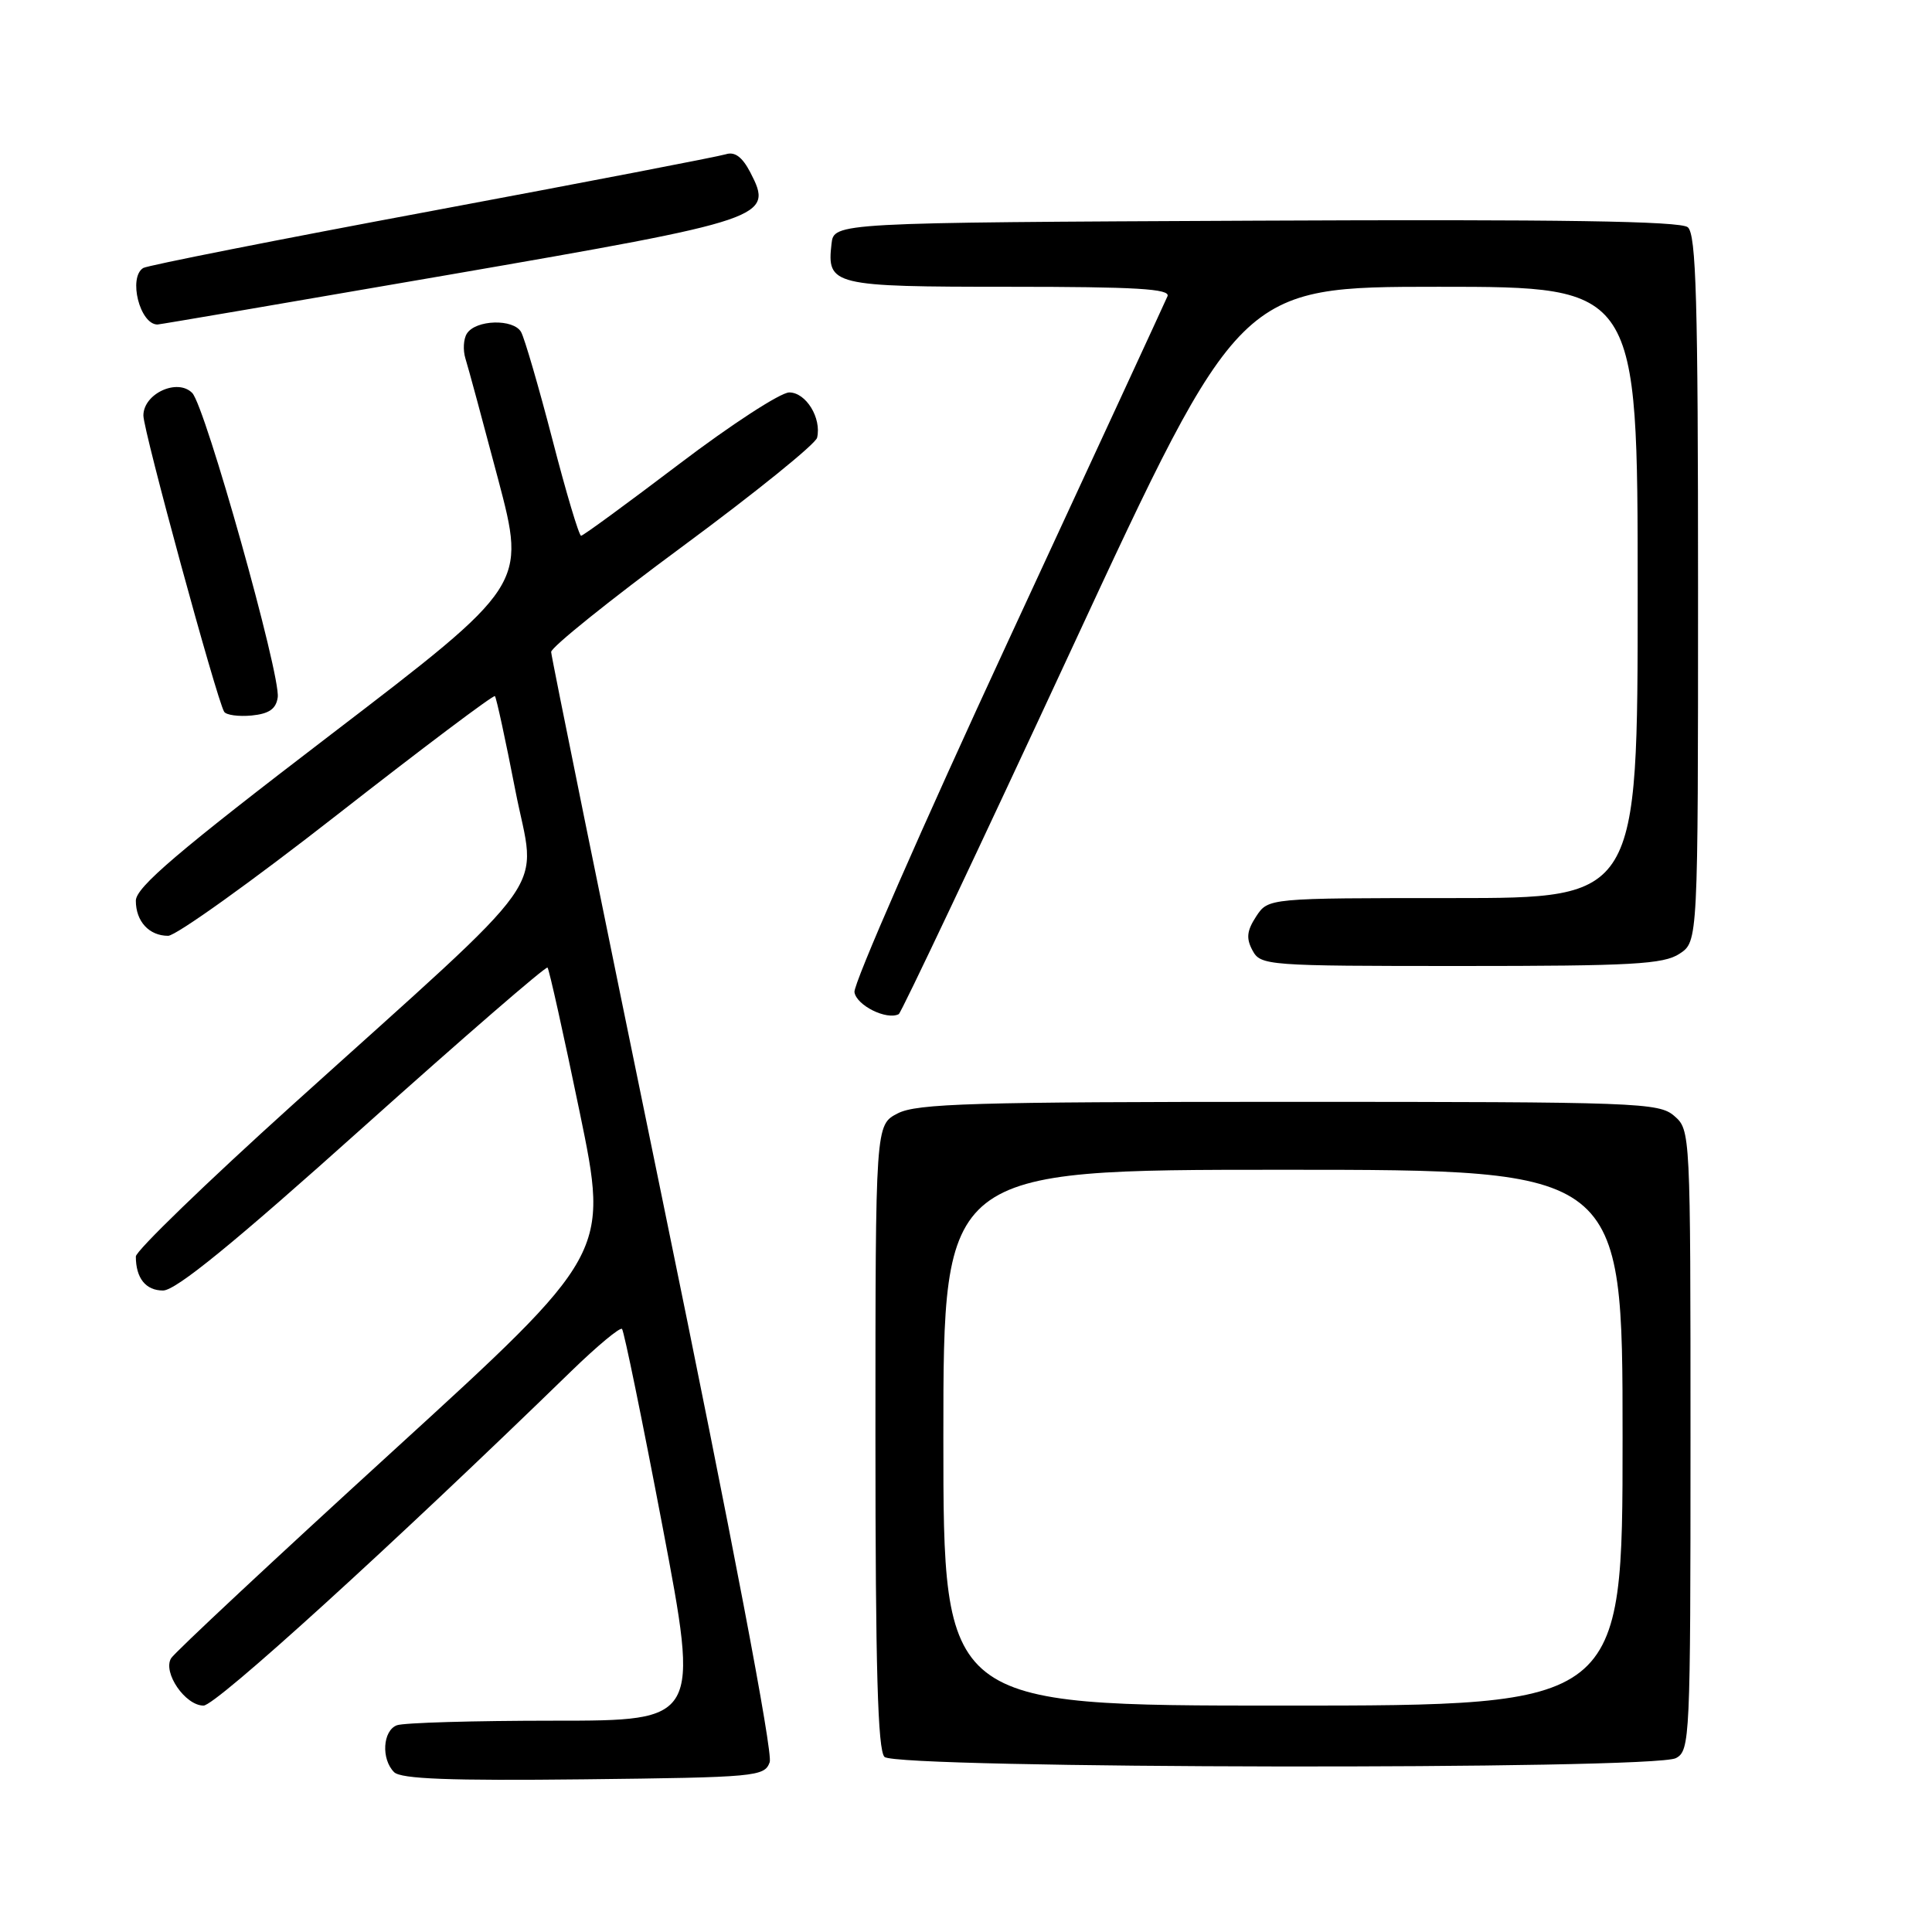 <?xml version="1.0" encoding="UTF-8" standalone="no"?>
<!DOCTYPE svg PUBLIC "-//W3C//DTD SVG 1.1//EN" "http://www.w3.org/Graphics/SVG/1.1/DTD/svg11.dtd" >
<svg xmlns="http://www.w3.org/2000/svg" xmlns:xlink="http://www.w3.org/1999/xlink" version="1.1" viewBox="0 0 256 256">
 <g >
 <path fill="currentColor"
d=" M 101.99 233.50 C 102.44 232.27 96.98 203.65 87.89 159.50 C 79.74 119.90 73.05 87.00 73.03 86.39 C 73.02 85.77 80.86 79.47 90.46 72.39 C 100.06 65.30 108.07 58.83 108.27 58.00 C 108.88 55.40 106.80 52.00 104.58 52.00 C 103.43 52.00 96.86 56.27 89.99 61.49 C 83.12 66.70 77.28 70.98 77.00 70.99 C 76.72 70.99 75.01 65.26 73.20 58.25 C 71.38 51.24 69.51 44.83 69.05 44.00 C 68.05 42.21 63.02 42.35 61.86 44.21 C 61.41 44.92 61.33 46.40 61.67 47.50 C 62.02 48.60 63.97 55.81 66.01 63.52 C 69.71 77.55 69.71 77.55 43.86 97.32 C 23.55 112.85 18.00 117.58 18.00 119.35 C 18.00 122.09 19.76 124.00 22.28 124.00 C 23.31 124.00 33.40 116.78 44.69 107.95 C 55.99 99.12 65.38 92.05 65.58 92.24 C 65.77 92.44 66.99 98.06 68.29 104.75 C 71.04 118.85 74.17 114.43 38.75 146.41 C 27.34 156.71 18.00 165.75 18.00 166.49 C 18.00 169.36 19.31 171.00 21.60 171.00 C 23.30 171.00 30.94 164.77 48.07 149.41 C 61.32 137.54 72.33 128.00 72.55 128.21 C 72.76 128.43 74.68 137.04 76.81 147.36 C 80.69 166.13 80.69 166.13 52.10 192.24 C 36.37 206.60 23.13 218.97 22.67 219.73 C 21.54 221.61 24.54 226.00 26.97 226.00 C 28.61 226.00 51.90 204.83 75.72 181.66 C 79.15 178.33 82.16 175.83 82.42 176.09 C 82.68 176.35 85.10 188.13 87.79 202.28 C 92.68 228.00 92.68 228.00 73.42 228.00 C 62.83 228.00 53.45 228.27 52.58 228.61 C 50.71 229.33 50.49 233.09 52.22 234.82 C 53.12 235.72 59.59 235.97 77.35 235.77 C 100.24 235.51 101.30 235.41 101.99 233.50 Z  M 222.07 232.96 C 223.93 231.97 224.00 230.44 224.00 190.83 C 224.00 150.01 223.99 149.72 221.85 147.87 C 219.81 146.10 217.10 146.00 170.80 146.00 C 128.92 146.00 121.48 146.22 118.95 147.53 C 116.00 149.05 116.00 149.05 116.00 190.33 C 116.00 221.09 116.31 231.91 117.20 232.80 C 118.78 234.38 219.13 234.54 222.07 232.96 Z  M 141.97 86.04 C 164.26 38.00 164.26 38.00 190.63 38.00 C 217.00 38.00 217.00 38.00 217.00 78.50 C 217.00 119.00 217.00 119.00 192.52 119.00 C 168.05 119.00 168.05 119.00 166.45 121.43 C 165.21 123.33 165.10 124.33 165.96 125.93 C 167.04 127.94 167.81 128.00 193.57 128.00 C 216.28 128.00 220.42 127.77 222.54 126.38 C 225.00 124.77 225.00 124.77 225.00 78.01 C 225.00 39.76 224.75 31.04 223.64 30.11 C 222.65 29.30 206.83 29.05 166.39 29.24 C 110.50 29.50 110.50 29.50 110.18 32.31 C 109.55 37.82 110.27 38.00 133.73 38.00 C 150.53 38.00 155.10 38.27 154.70 39.25 C 154.41 39.94 144.90 60.52 133.56 85.00 C 122.22 109.48 113.07 130.38 113.22 131.46 C 113.47 133.21 117.48 135.21 119.09 134.38 C 119.41 134.22 129.71 112.46 141.97 86.04 Z  M 36.80 92.40 C 37.21 89.49 27.20 53.83 25.47 52.07 C 23.52 50.08 19.00 52.16 19.00 55.06 C 19.00 57.07 28.70 92.64 29.70 94.31 C 29.97 94.75 31.61 94.97 33.34 94.81 C 35.66 94.58 36.58 93.94 36.80 92.40 Z  M 59.42 36.42 C 101.75 29.10 102.52 28.84 99.43 22.86 C 98.36 20.80 97.37 20.06 96.18 20.44 C 95.23 20.74 77.70 24.12 57.21 27.95 C 36.72 31.77 19.52 35.18 18.98 35.51 C 16.96 36.76 18.53 43.00 20.87 43.00 C 21.13 43.00 38.48 40.04 59.42 36.42 Z  M 125.00 190.50 C 125.00 155.00 125.00 155.00 170.00 155.00 C 215.00 155.00 215.00 155.00 215.00 190.50 C 215.00 226.00 215.00 226.00 170.00 226.00 C 125.00 226.00 125.00 226.00 125.00 190.50 Z "/>
</g>
</svg>